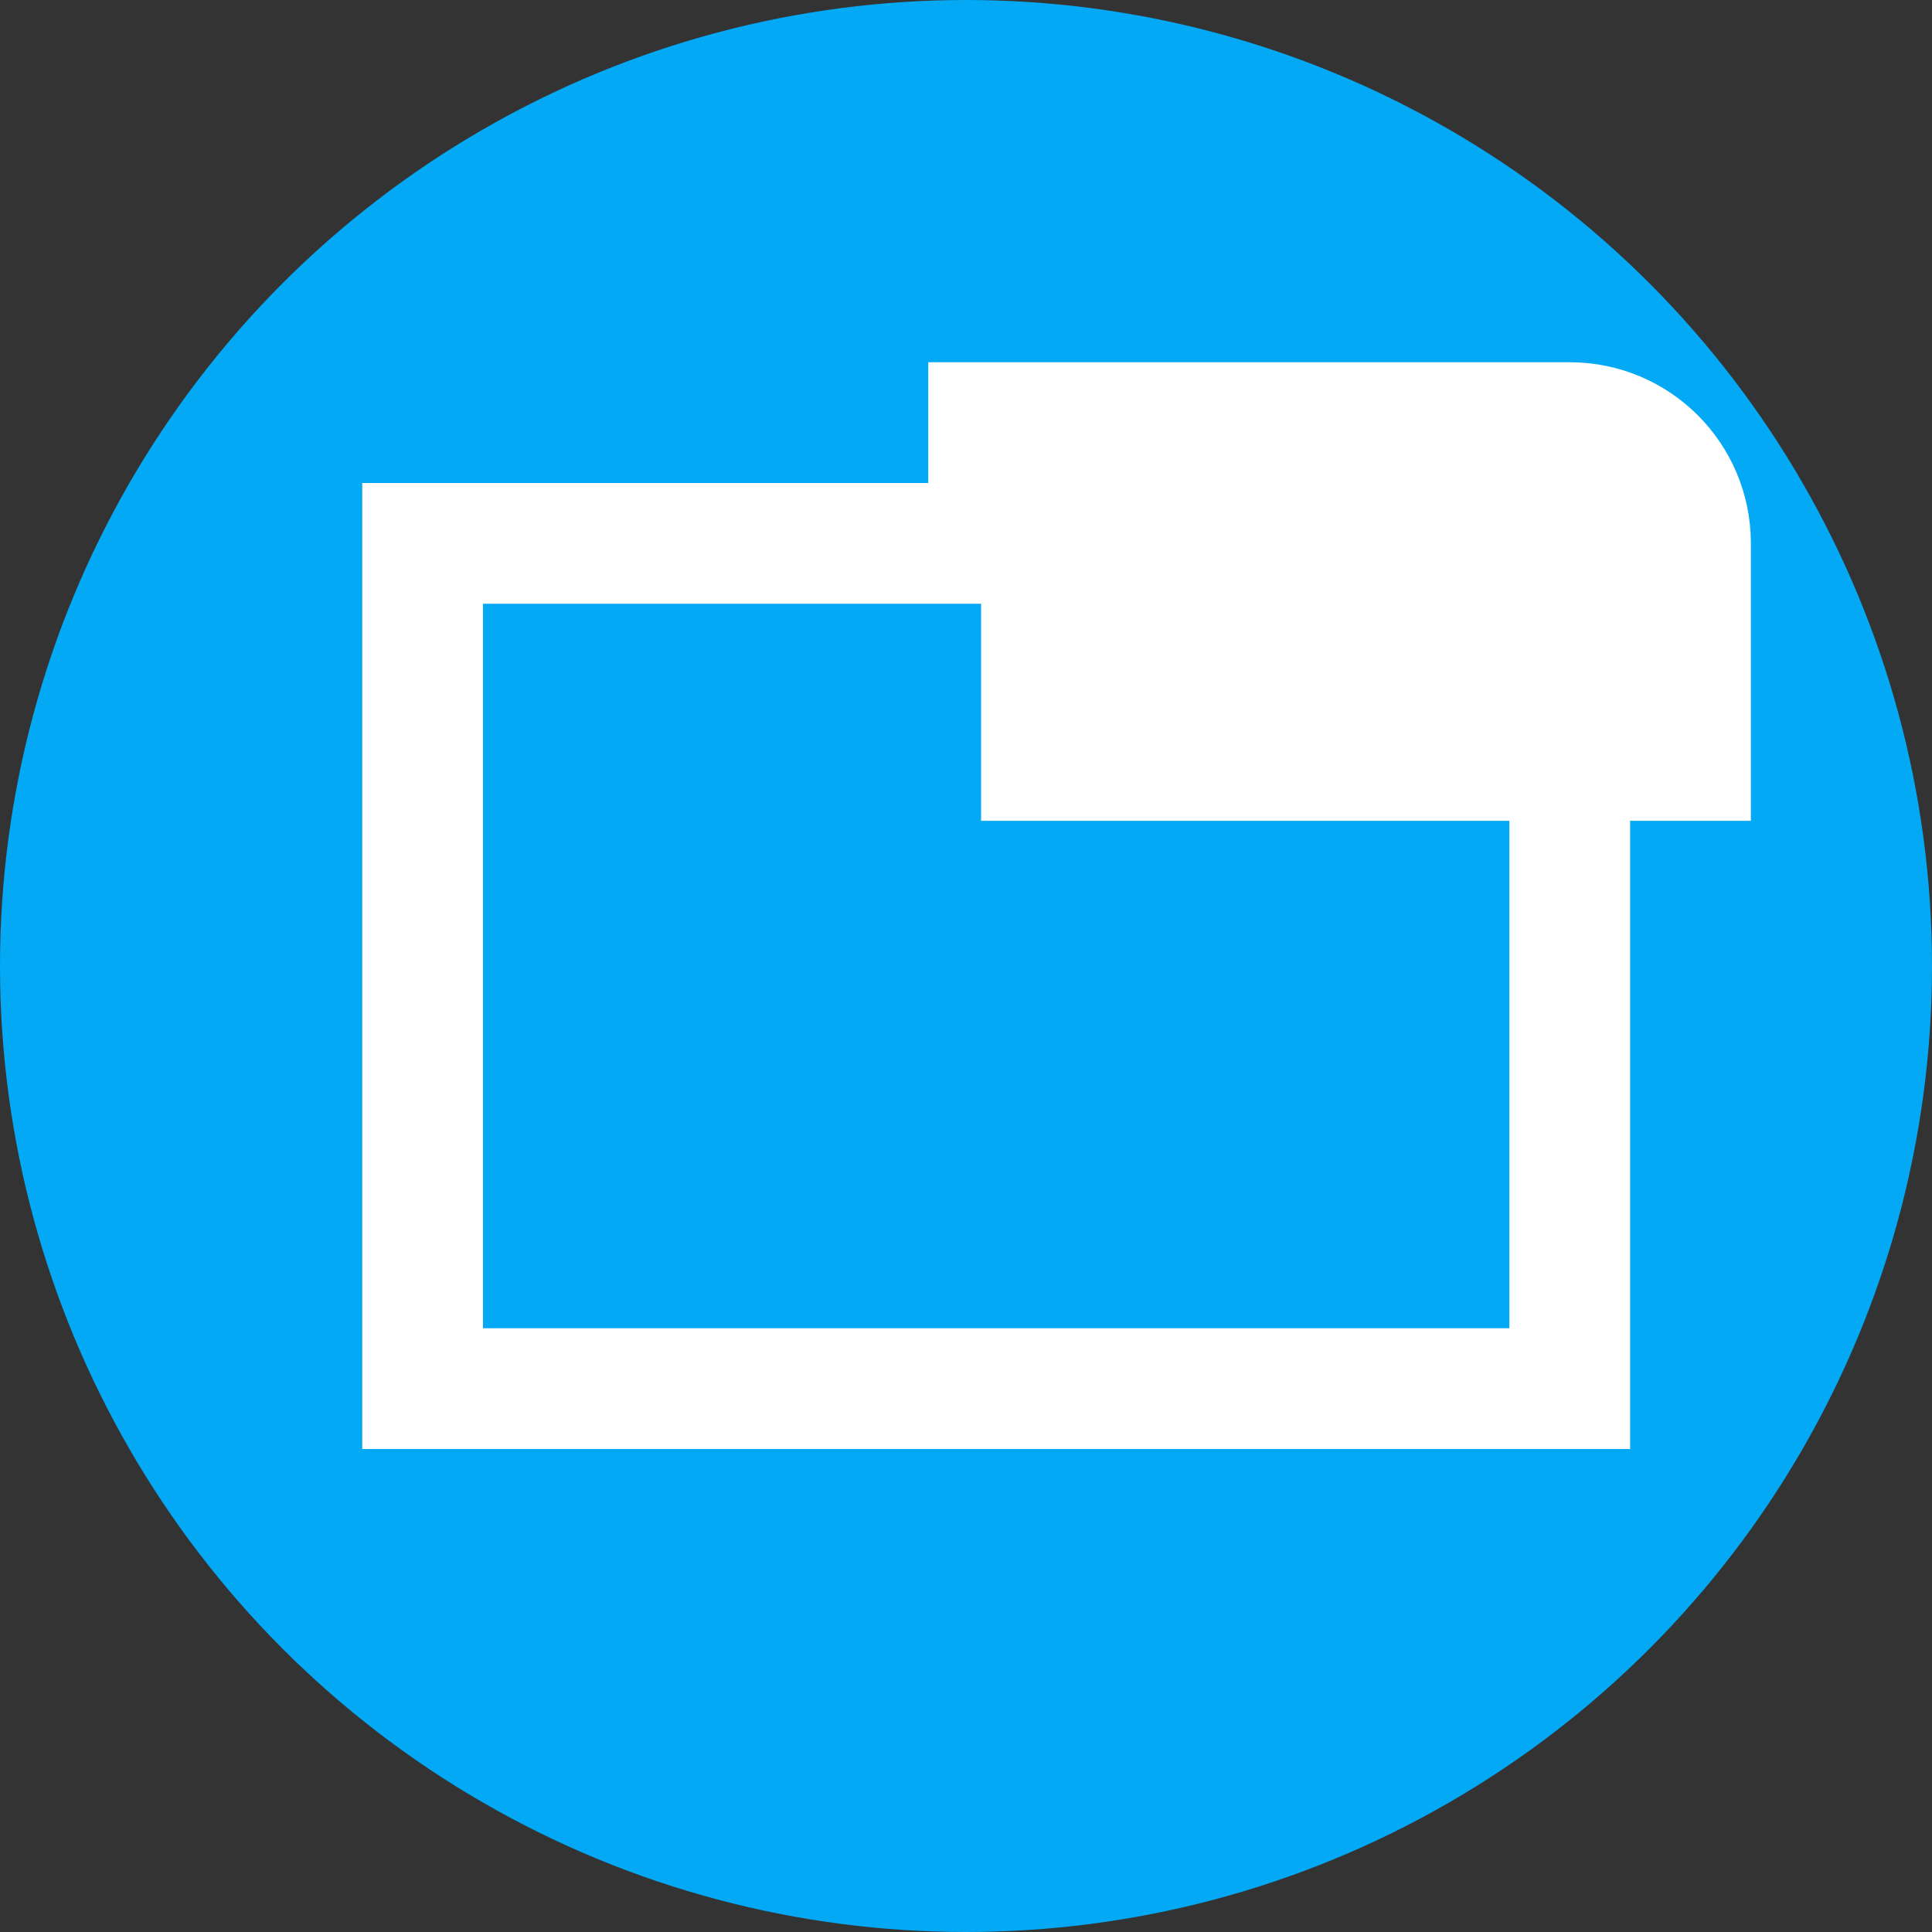 <?xml version="1.0" encoding="UTF-8"?>
<svg width="32px" height="32px" viewBox="0 0 32 32" version="1.1" xmlns="http://www.w3.org/2000/svg" xmlns:xlink="http://www.w3.org/1999/xlink">
    <rect x="0" y="0" width="32" height="32" fill="#333333" stroke="none"/>
    <!-- Generator: Sketch 46.1 (44463) - http://www.bohemiancoding.com/sketch -->
    <title>tab-display</title>
    <desc>Created with Sketch.</desc>
    <defs></defs>
    <g id="Page-1" stroke="none" stroke-width="1" fill="none" fill-rule="evenodd">
        <g id="tab-display">
            <circle id="Oval" fill="#03A9F4" cx="16" cy="16" r="16"></circle>
            <g id="Group" transform="translate(6, 8)">
                <path d="M11,0 L20,0 L20,4.4408921e-16 C20.552,3.42636147e-16 21,0.448 21,1 L21,4 L11,4 L11,0 Z" id="Rectangle" fill="#FFFFFF"></path>
                <path d="M11.25,1 C11.25,1 11.25,1 11.25,1 L11.25,1 Z M11.25,1 C11.25,1 11.25,1 11.251,1 L10.375,0.891 L10.375,-1 L20,-1 C21.105,-1 22,-0.105 22,1 L22,4.595 L11.25,4.595 L11.25,1 Z M11.376,1.57859836e-16 L11.375,0.008 L12.375,0.008 L12.375,0 L11.376,0 Z M1,1 L1,15 L20,15 L20,1 L1,1 Z" id="Combined-Shape" stroke="#FFFFFF" stroke-width="2"></path>
            </g>
        </g>
    </g>
</svg>